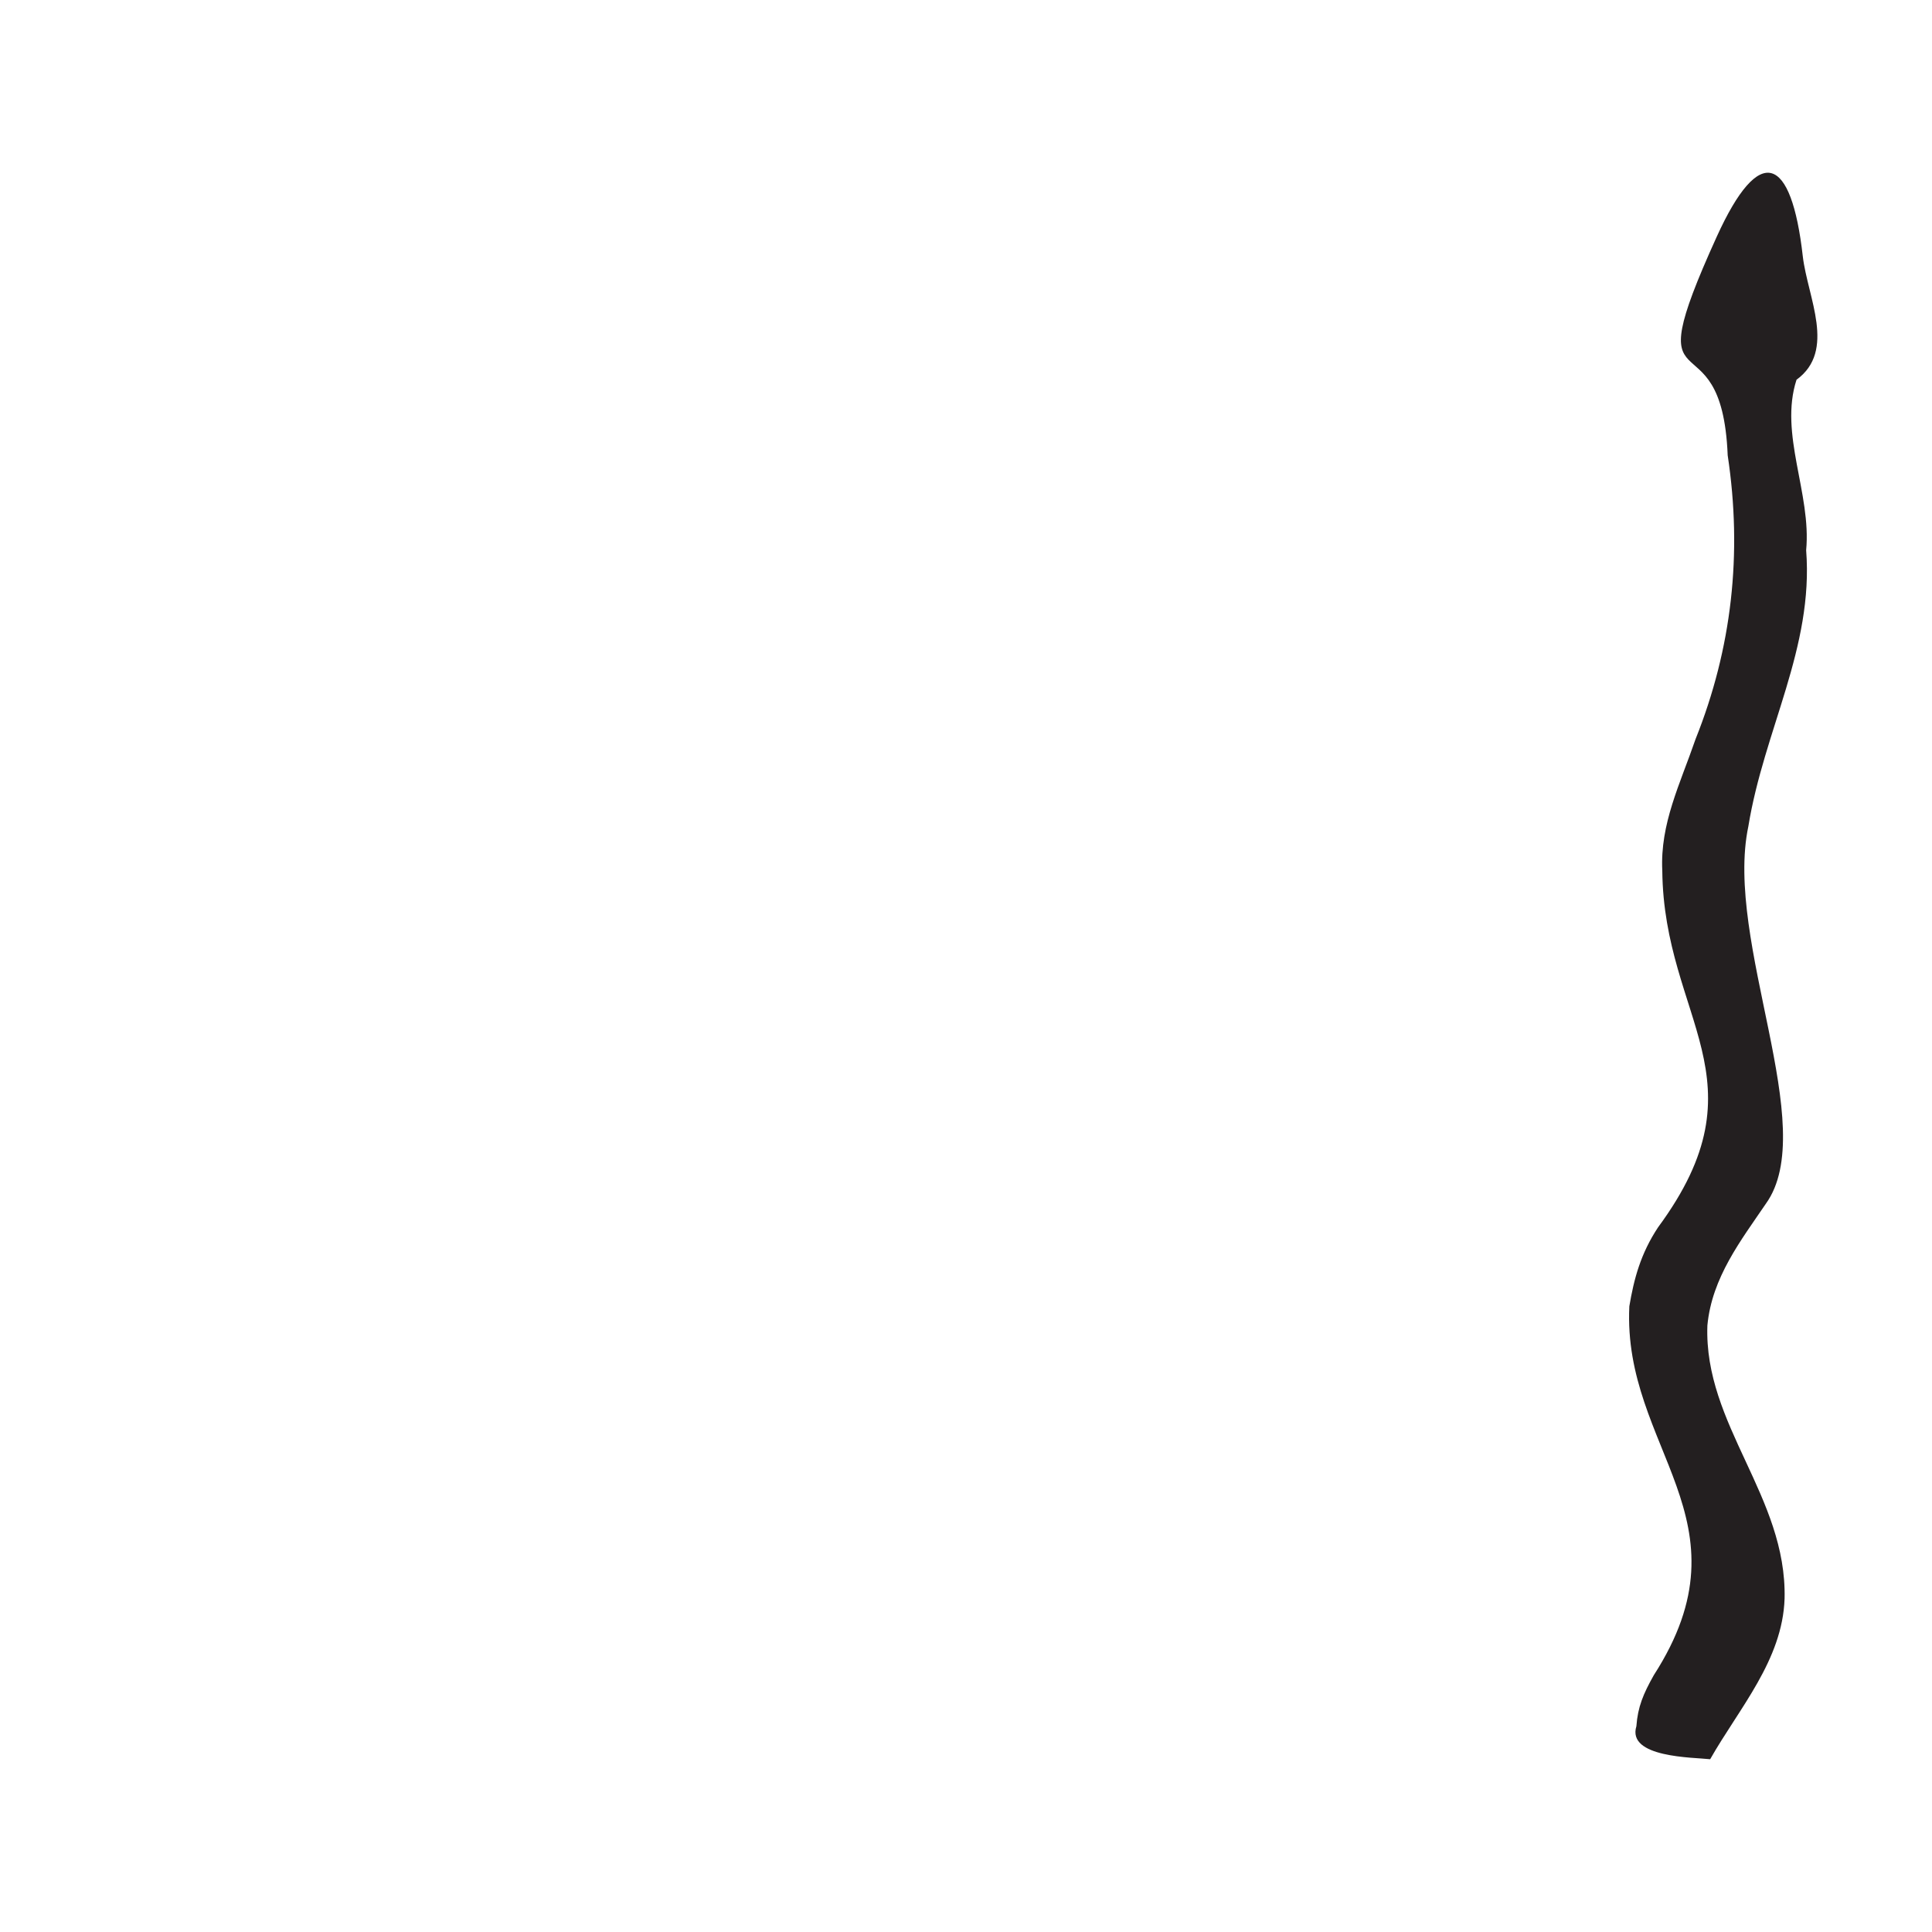 <svg id="Livello_1" data-name="Livello 1" xmlns="http://www.w3.org/2000/svg" viewBox="0 0 841.89 841.89">
  <defs>
    <style>
      .cls-1 {
        fill: #231f20;
      }
    </style>
  </defs>
  <title>Glos</title>
  <path class="cls-1" d="M787.05,239.77c3.31,42.52-18.35,78.31-25.19,120.34-10.63,50.42,31.63,131.21,7.59,164.49-10.61,15.67-23.49,32-25.44,53-1.57,43.27,34.68,74.54,33.64,119-.88,26.8-19.83,47.81-32.43,70-7.4-.83-36.36-.64-32.15-14.38.62-8.45,3-14.07,7.59-22.24C764.23,662.34,707,631.36,710,569.23c2-11.88,4.89-22.87,12.53-34.43,47.57-64.48,2.47-90.6,1.83-155.41-1-20.46,7.75-37.7,14.5-57.32q23.72-59.31,14-123.66c-2.6-64.5-41.33-14.82-4.76-95.29,18.66-41.06,32.54-35.5,37.5,8.68,2.11,17.83,14.65,41-2.74,53.67C775.17,189.1,789.4,215,787.05,239.77Z"/>
</svg>
